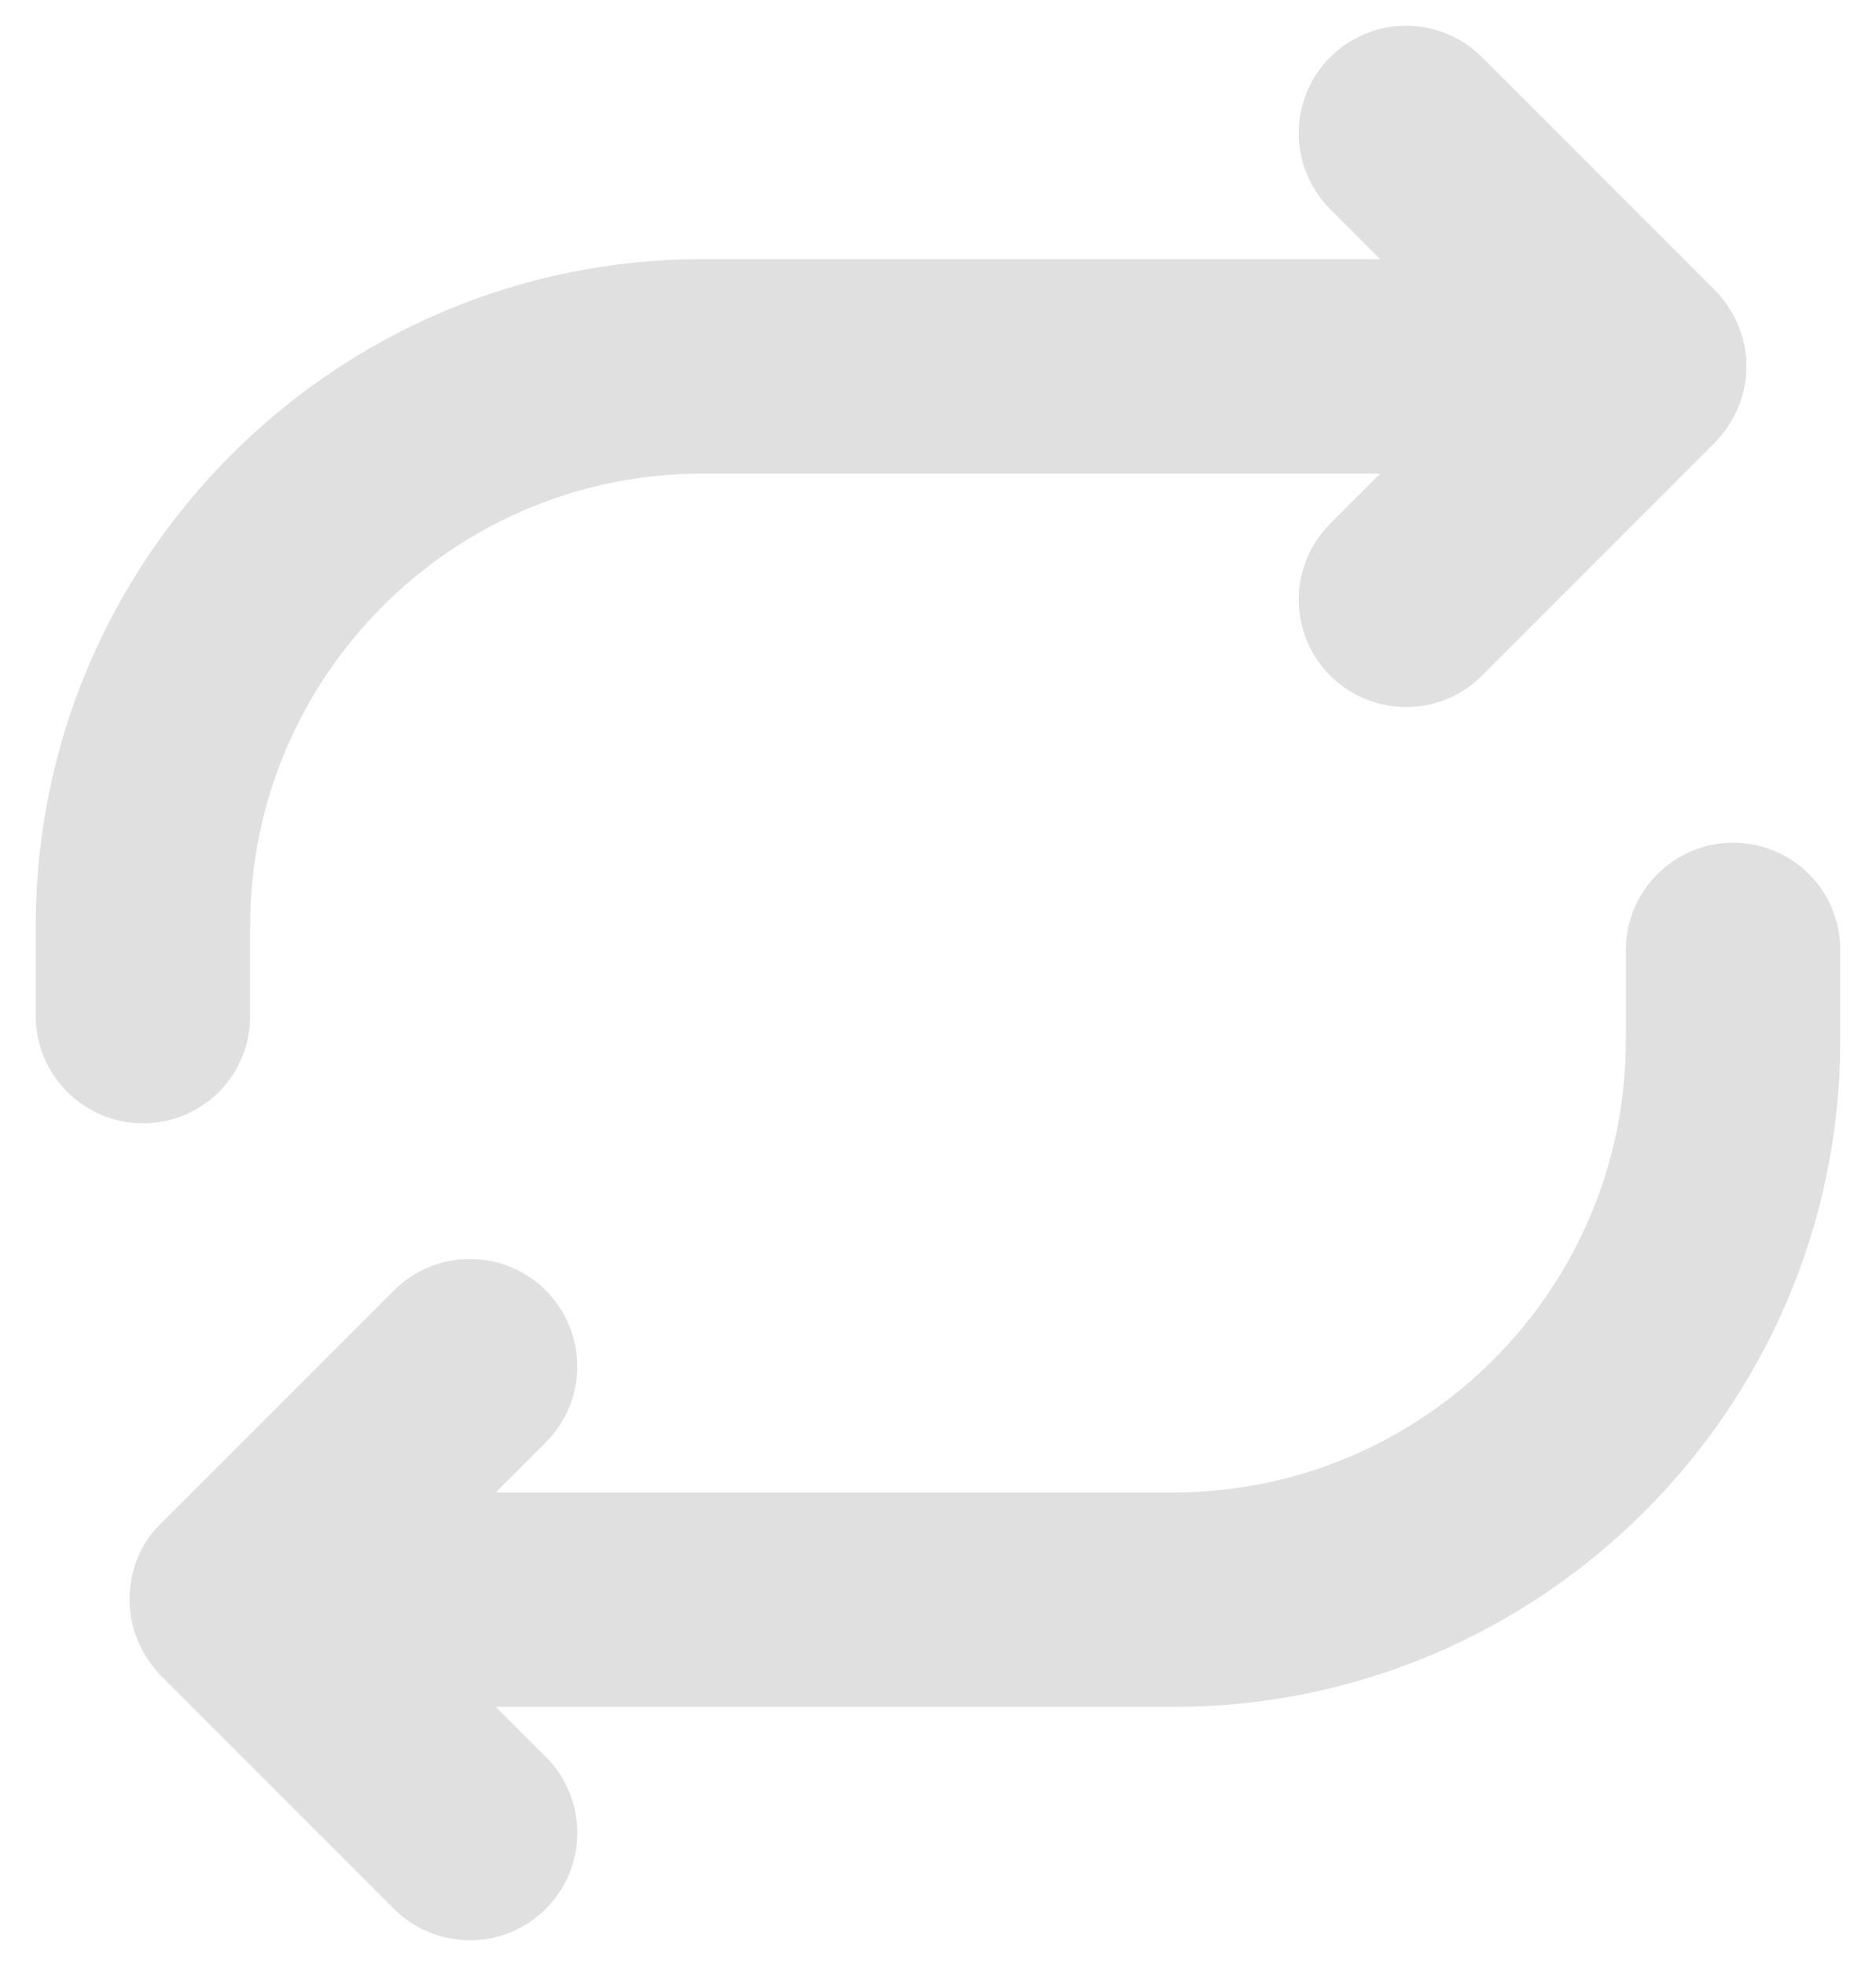 <svg width="21" height="22" viewBox="0 0 21 22" fill="none" xmlns="http://www.w3.org/2000/svg">
<path d="M2.8 11.37V10.36C2.8 7.57 5.07 5.3 7.86 5.3H15.45L14.89 5.86C14.665 6.086 14.538 6.391 14.538 6.71C14.538 7.029 14.665 7.335 14.89 7.56C15.116 7.786 15.421 7.912 15.74 7.912C16.059 7.912 16.365 7.786 16.59 7.56L19.2 4.95C19.42 4.72 19.55 4.42 19.55 4.1C19.55 3.78 19.42 3.48 19.2 3.25L16.59 0.64C16.478 0.529 16.346 0.44 16.2 0.38C16.054 0.319 15.898 0.288 15.74 0.288C15.582 0.288 15.426 0.319 15.28 0.38C15.134 0.44 15.002 0.529 14.89 0.64C14.665 0.866 14.538 1.171 14.538 1.49C14.538 1.809 14.665 2.115 14.89 2.34L15.45 2.9H7.86C3.75 2.9 0.4 6.25 0.4 10.36V11.37C0.4 12.03 0.94 12.57 1.6 12.57C2.26 12.57 2.8 12.04 2.8 11.37ZM19.4 9.43C18.74 9.43 18.2 9.97 18.2 10.63V11.64C18.2 14.43 15.93 16.7 13.14 16.7H5.55L6.11 16.14C6.335 15.915 6.462 15.609 6.462 15.29C6.462 14.971 6.335 14.666 6.11 14.44C5.885 14.215 5.579 14.088 5.26 14.088C4.941 14.088 4.635 14.215 4.41 14.44L1.8 17.05C1.57 17.27 1.45 17.58 1.45 17.9C1.45 18.22 1.58 18.52 1.8 18.75L4.41 21.36C4.636 21.585 4.941 21.712 5.26 21.712C5.579 21.712 5.884 21.585 6.11 21.36C6.58 20.89 6.58 20.13 6.11 19.66L5.55 19.1H13.14C17.25 19.1 20.6 15.75 20.6 11.64V10.63C20.6 9.96 20.06 9.43 19.4 9.43Z" fill="#E0E0E0"/>
</svg>
